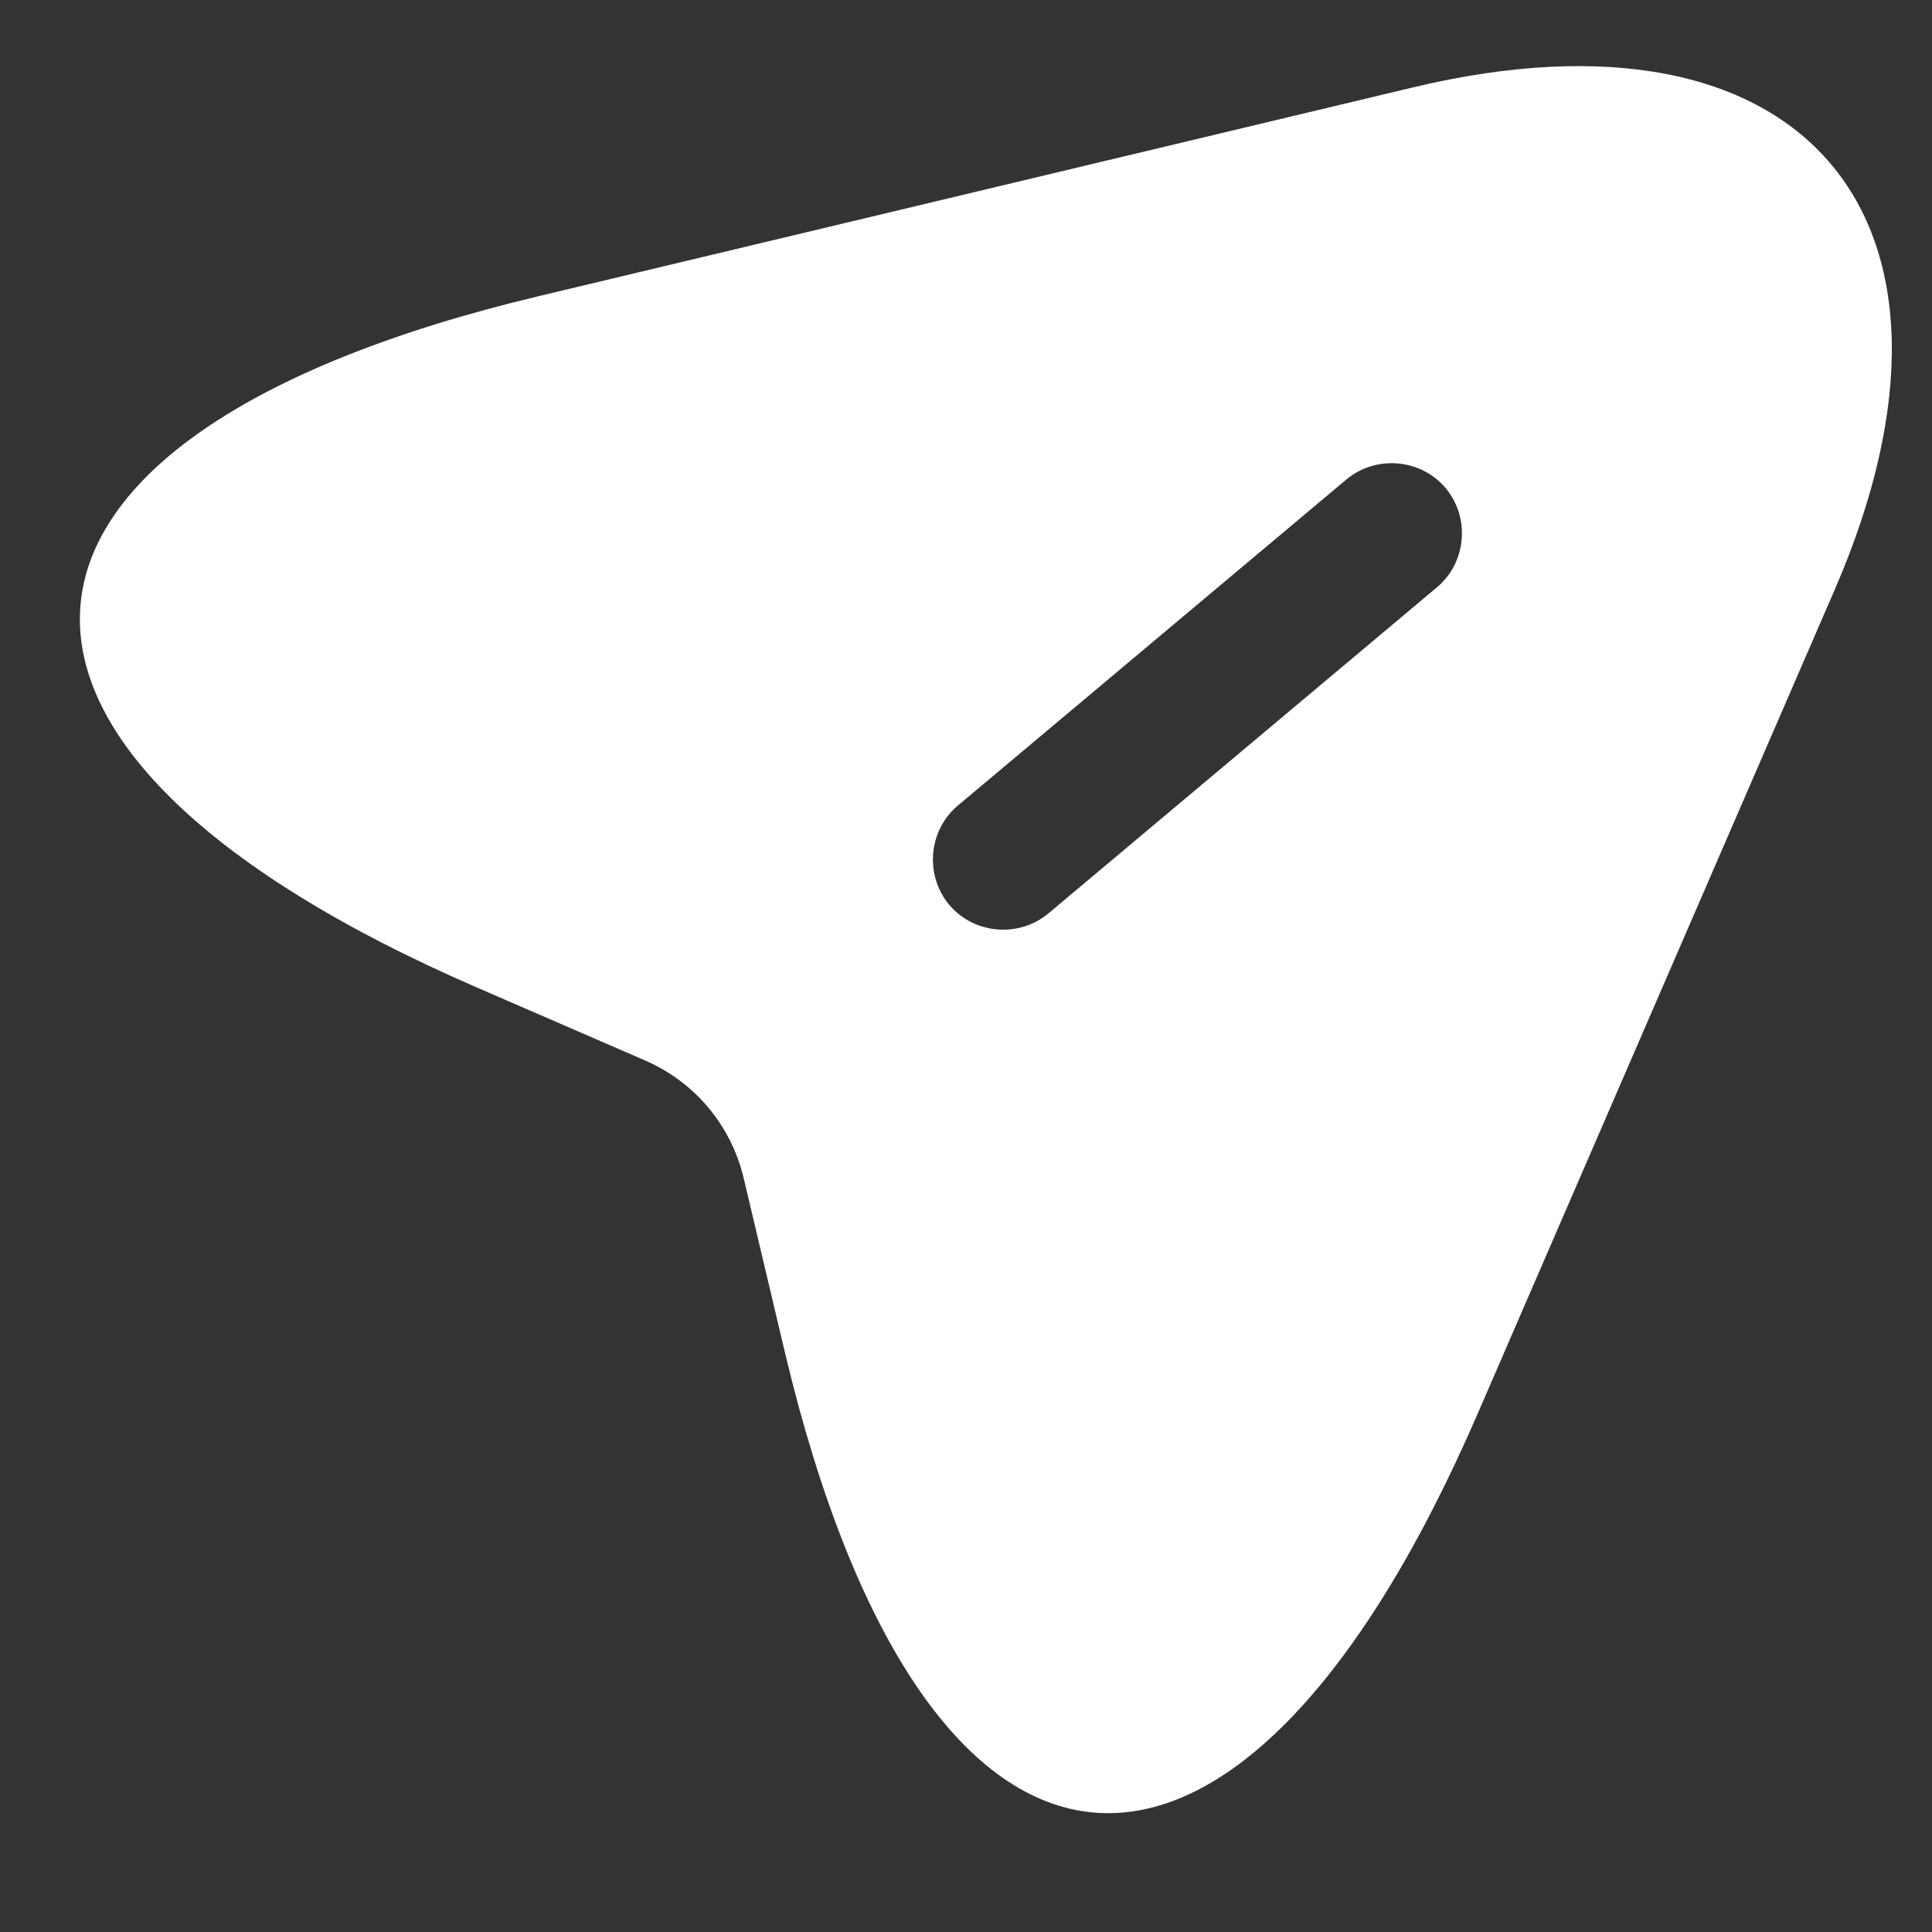 <svg width="16" height="16" viewBox="0 0 16 16" fill="none" xmlns="http://www.w3.org/2000/svg">
<rect x="0" y="0" width="16" height="16" fill="#333333" stroke="none"/>
<path d="M11.705 0.723L4.464 2.452C-0.402 3.611 -0.629 6.198 3.963 8.184L5.351 8.786C5.755 8.965 6.05 9.316 6.156 9.745L6.503 11.211C7.662 16.078 10.242 16.309 12.235 11.713L15.195 4.882C16.523 1.818 14.953 -0.053 11.705 0.723ZM11.9 4.864L8.683 7.564C8.438 7.769 8.066 7.737 7.861 7.493C7.656 7.248 7.688 6.876 7.933 6.671L11.15 3.971C11.395 3.766 11.767 3.798 11.972 4.042C12.177 4.287 12.145 4.659 11.9 4.864Z" fill="white"/>
</svg>
